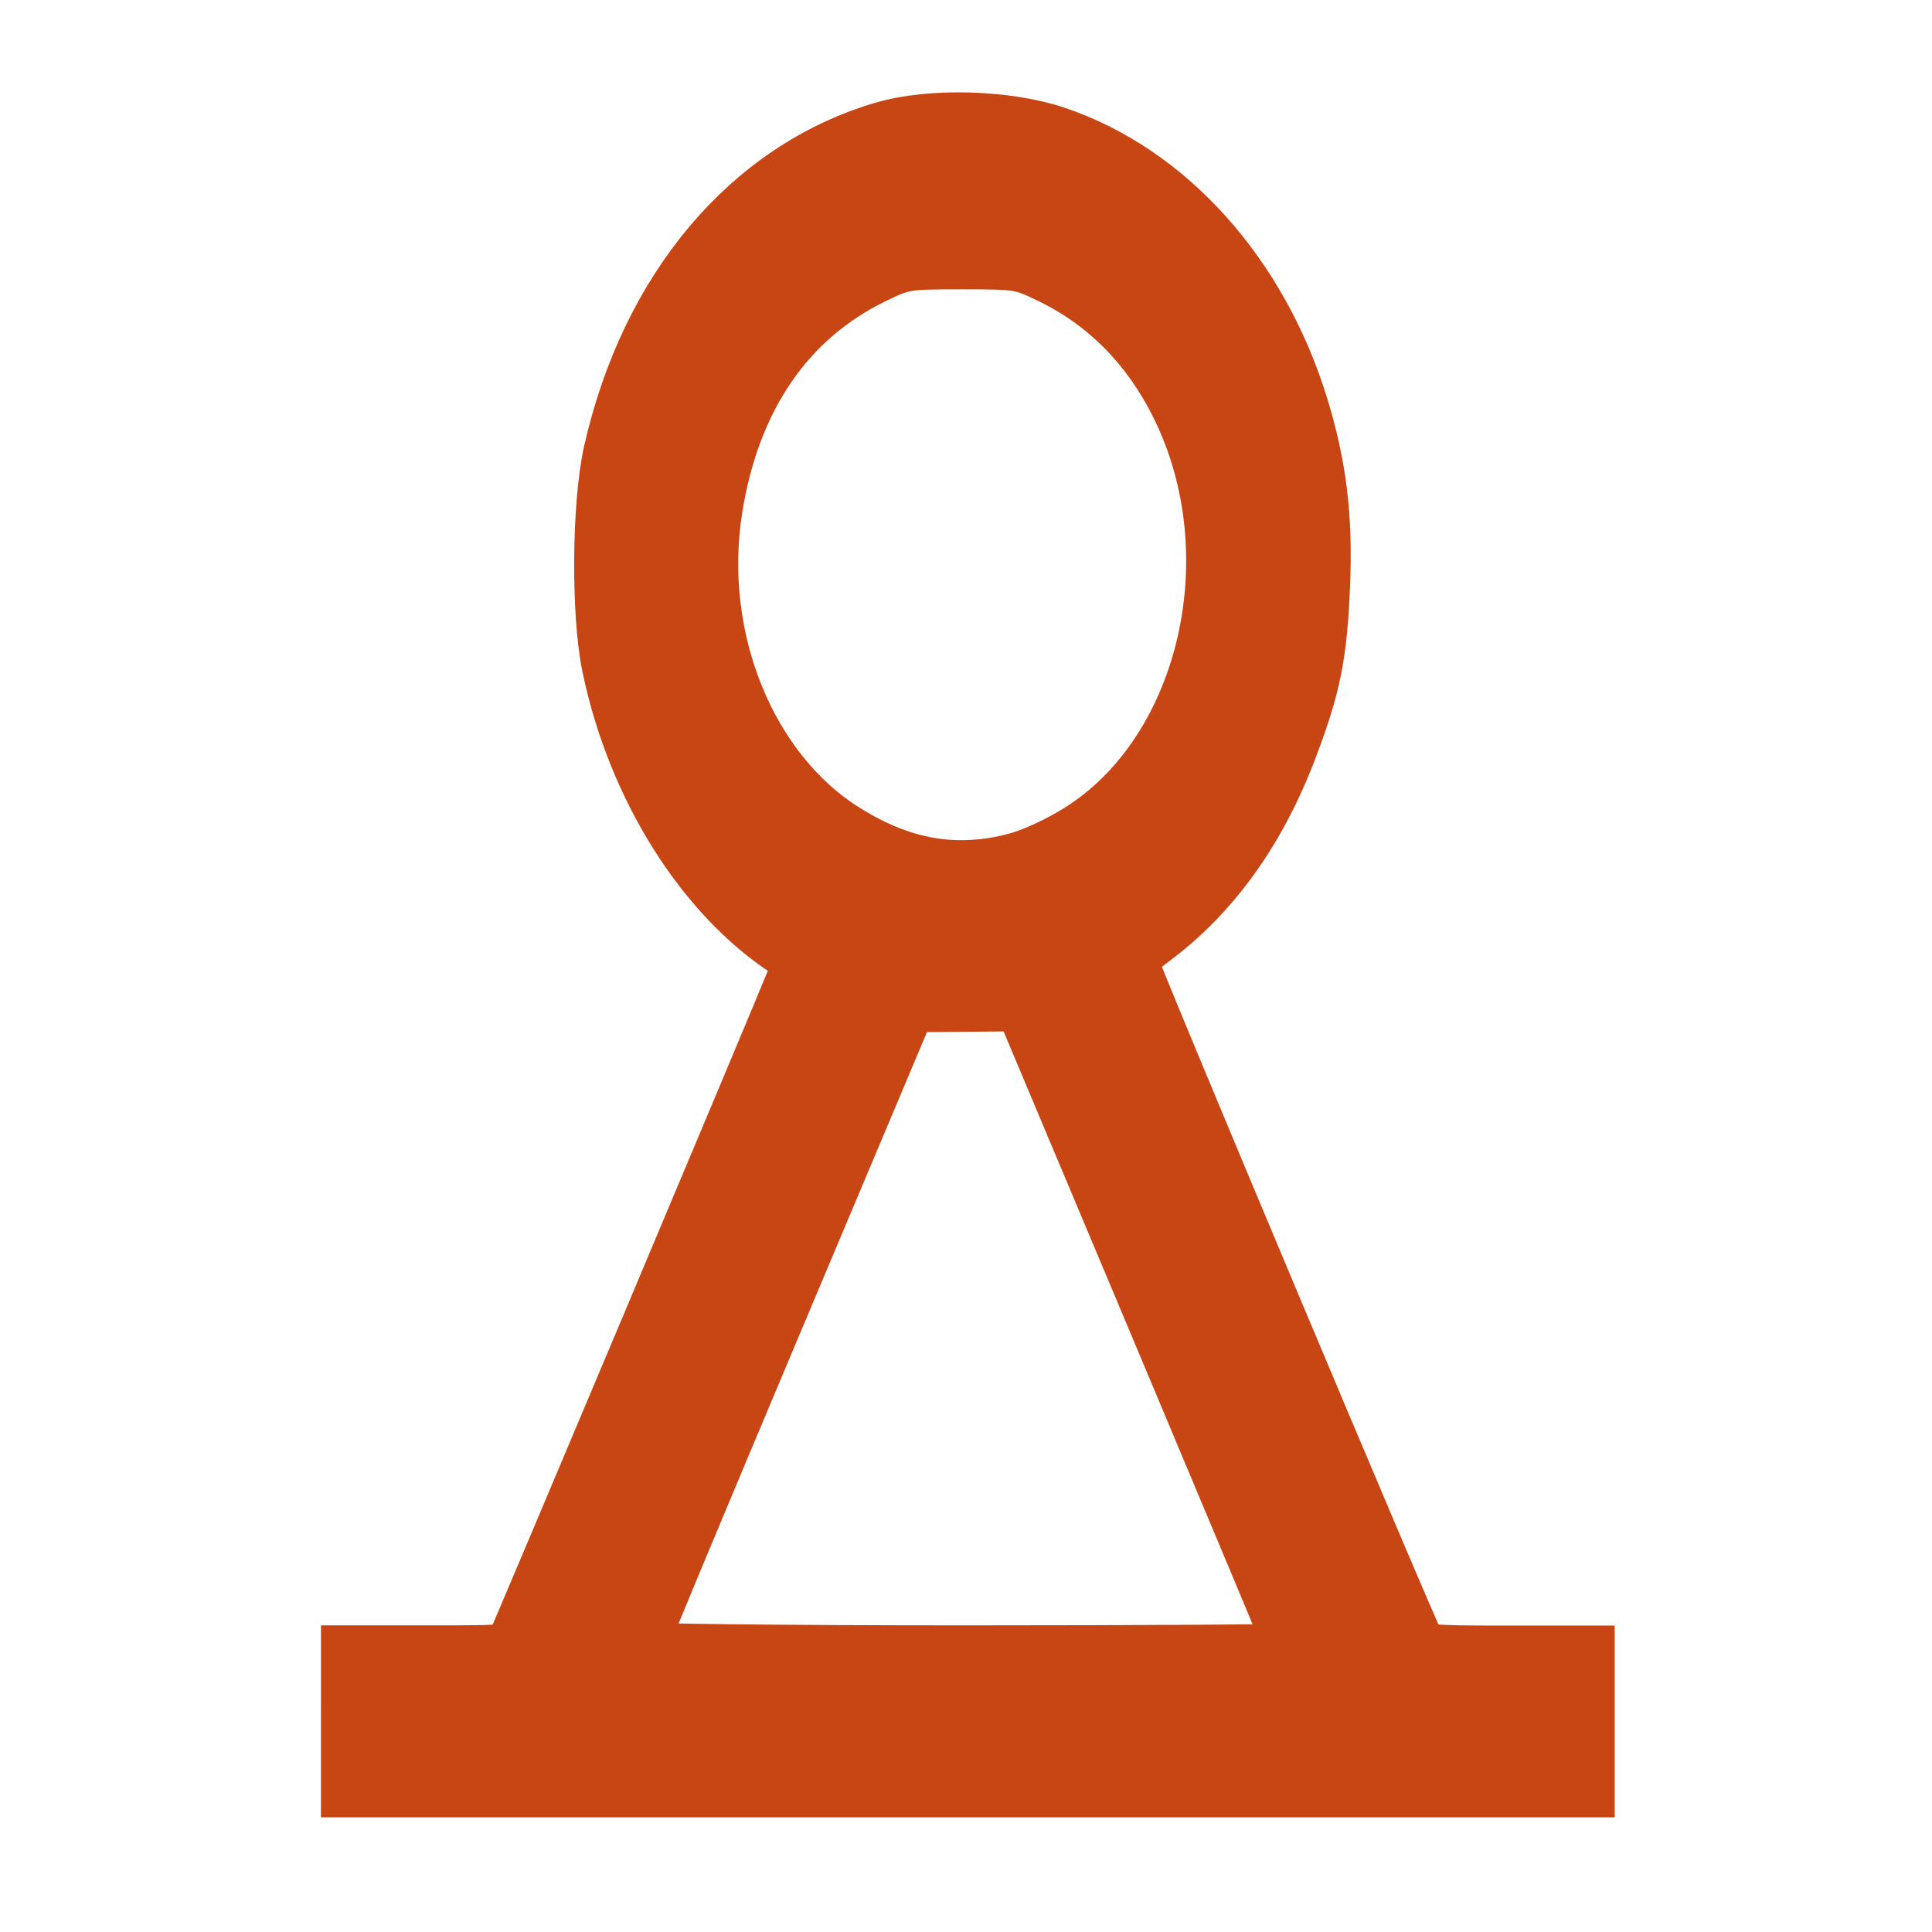 <?xml version="1.0" encoding="UTF-8" standalone="no"?>
<!-- Created with Inkscape (http://www.inkscape.org/) -->

<svg
   xmlns:dc="http://purl.org/dc/elements/1.1/"
   xmlns:cc="http://creativecommons.org/ns#"
   xmlns:rdf="http://www.w3.org/1999/02/22-rdf-syntax-ns#"
   xmlns:svg="http://www.w3.org/2000/svg"
   xmlns="http://www.w3.org/2000/svg"
   xmlns:sodipodi="http://sodipodi.sourceforge.net/DTD/sodipodi-0.dtd"
   xmlns:inkscape="http://www.inkscape.org/namespaces/inkscape"
   width="1000"
   height="1000"
   id="svg3346"
   version="1.1"
   inkscape:version="0.91 r13725"
   viewBox="0 0 1000 1000"
   sodipodi:docname="destination_memorial.svg">
  <defs
     id="defs3348" />
  <sodipodi:namedview
     id="base"
     pagecolor="#ffffff"
     bordercolor="#666666"
     borderopacity="1.0"
     inkscape:pageopacity="0.0"
     inkscape:pageshadow="2"
     inkscape:zoom="0.5"
     inkscape:cx="4.0839292"
     inkscape:cy="496"
     inkscape:current-layer="layer1"
     showgrid="true"
     inkscape:grid-bbox="true"
     inkscape:document-units="px"
     inkscape:window-width="1920"
     inkscape:window-height="1018"
     inkscape:window-x="-8"
     inkscape:window-y="-8"
     inkscape:window-maximized="1" />
  <g
     id="layer1"
     inkscape:label="Layer 1"
     inkscape:groupmode="layer"
     transform="translate(0,968)">
    <path
       style="fill:#c84614;fill-opacity:1;stroke:#c84614;stroke-width:31.709;stroke-opacity:1"
       id="path4740"
       inkscape:connector-curvature="0"
       d="m 181.977,-77.025 0,-33.833 41.427,0 c 40.807,0 41.483,-0.107 44.241,-5.609 2.674,-5.359 136.24,-322.578 145.162,-344.764 l 4.221,-10.539 -8.415,-5.323 c -43.537,-28.117 -78.744,-84.351 -91.606,-146.373 -5.629,-27.081 -5.206,-83.601 0.844,-110.325 18.968,-83.887 70.836,-145.516 139.618,-165.808 24.203,-7.145 63.153,-6.109 88.425,2.358 57.749,19.364 105.03,72.025 125.94,140.157 9.343,30.618 12.495,56.377 11.145,90.925 -1.435,36.727 -4.615,52.697 -17.167,85.673 -15.957,41.872 -39.654,74.741 -70.358,97.499 -6.895,5.145 -12.552,10.325 -12.552,11.504 0,3.144 146.231,350.909 149.749,356.376 2.674,3.894 7.402,4.359 45.113,4.359 l 42.158,0 0,33.833 0,33.726 -318.973,0 -318.973,0 0,-33.833 z M 671.834,-111.859 c 0,-0.572 -31.942,-76.741 -70.949,-169.56 l -70.949,-168.667 -30.366,0.286 -30.31,0.214 -70.583,167.488 c -38.809,92.104 -70.583,168.309 -70.611,169.345 0,1 77.281,1.894 171.785,1.894 94.589,0 171.982,-0.536 171.982,-1 l 0,0 z M 525.237,-520.86 c 9.062,-2.287 22.711,-8.467 33.8,-15.363 65.489,-40.621 90.311,-140.943 54.063,-218.72 -15.197,-32.619 -38.331,-56.699 -68.472,-71.382 -15.451,-7.503 -17.139,-7.788 -46.633,-7.788 -29.438,0 -31.211,0.322 -46.492,7.717 -45.31,22.044 -73.819,63.701 -82.994,121.293 -10.779,67.595 17.449,137.227 68.444,168.881 29.494,18.328 57.271,23.151 88.285,15.363 z" />
  </g>
</svg>
